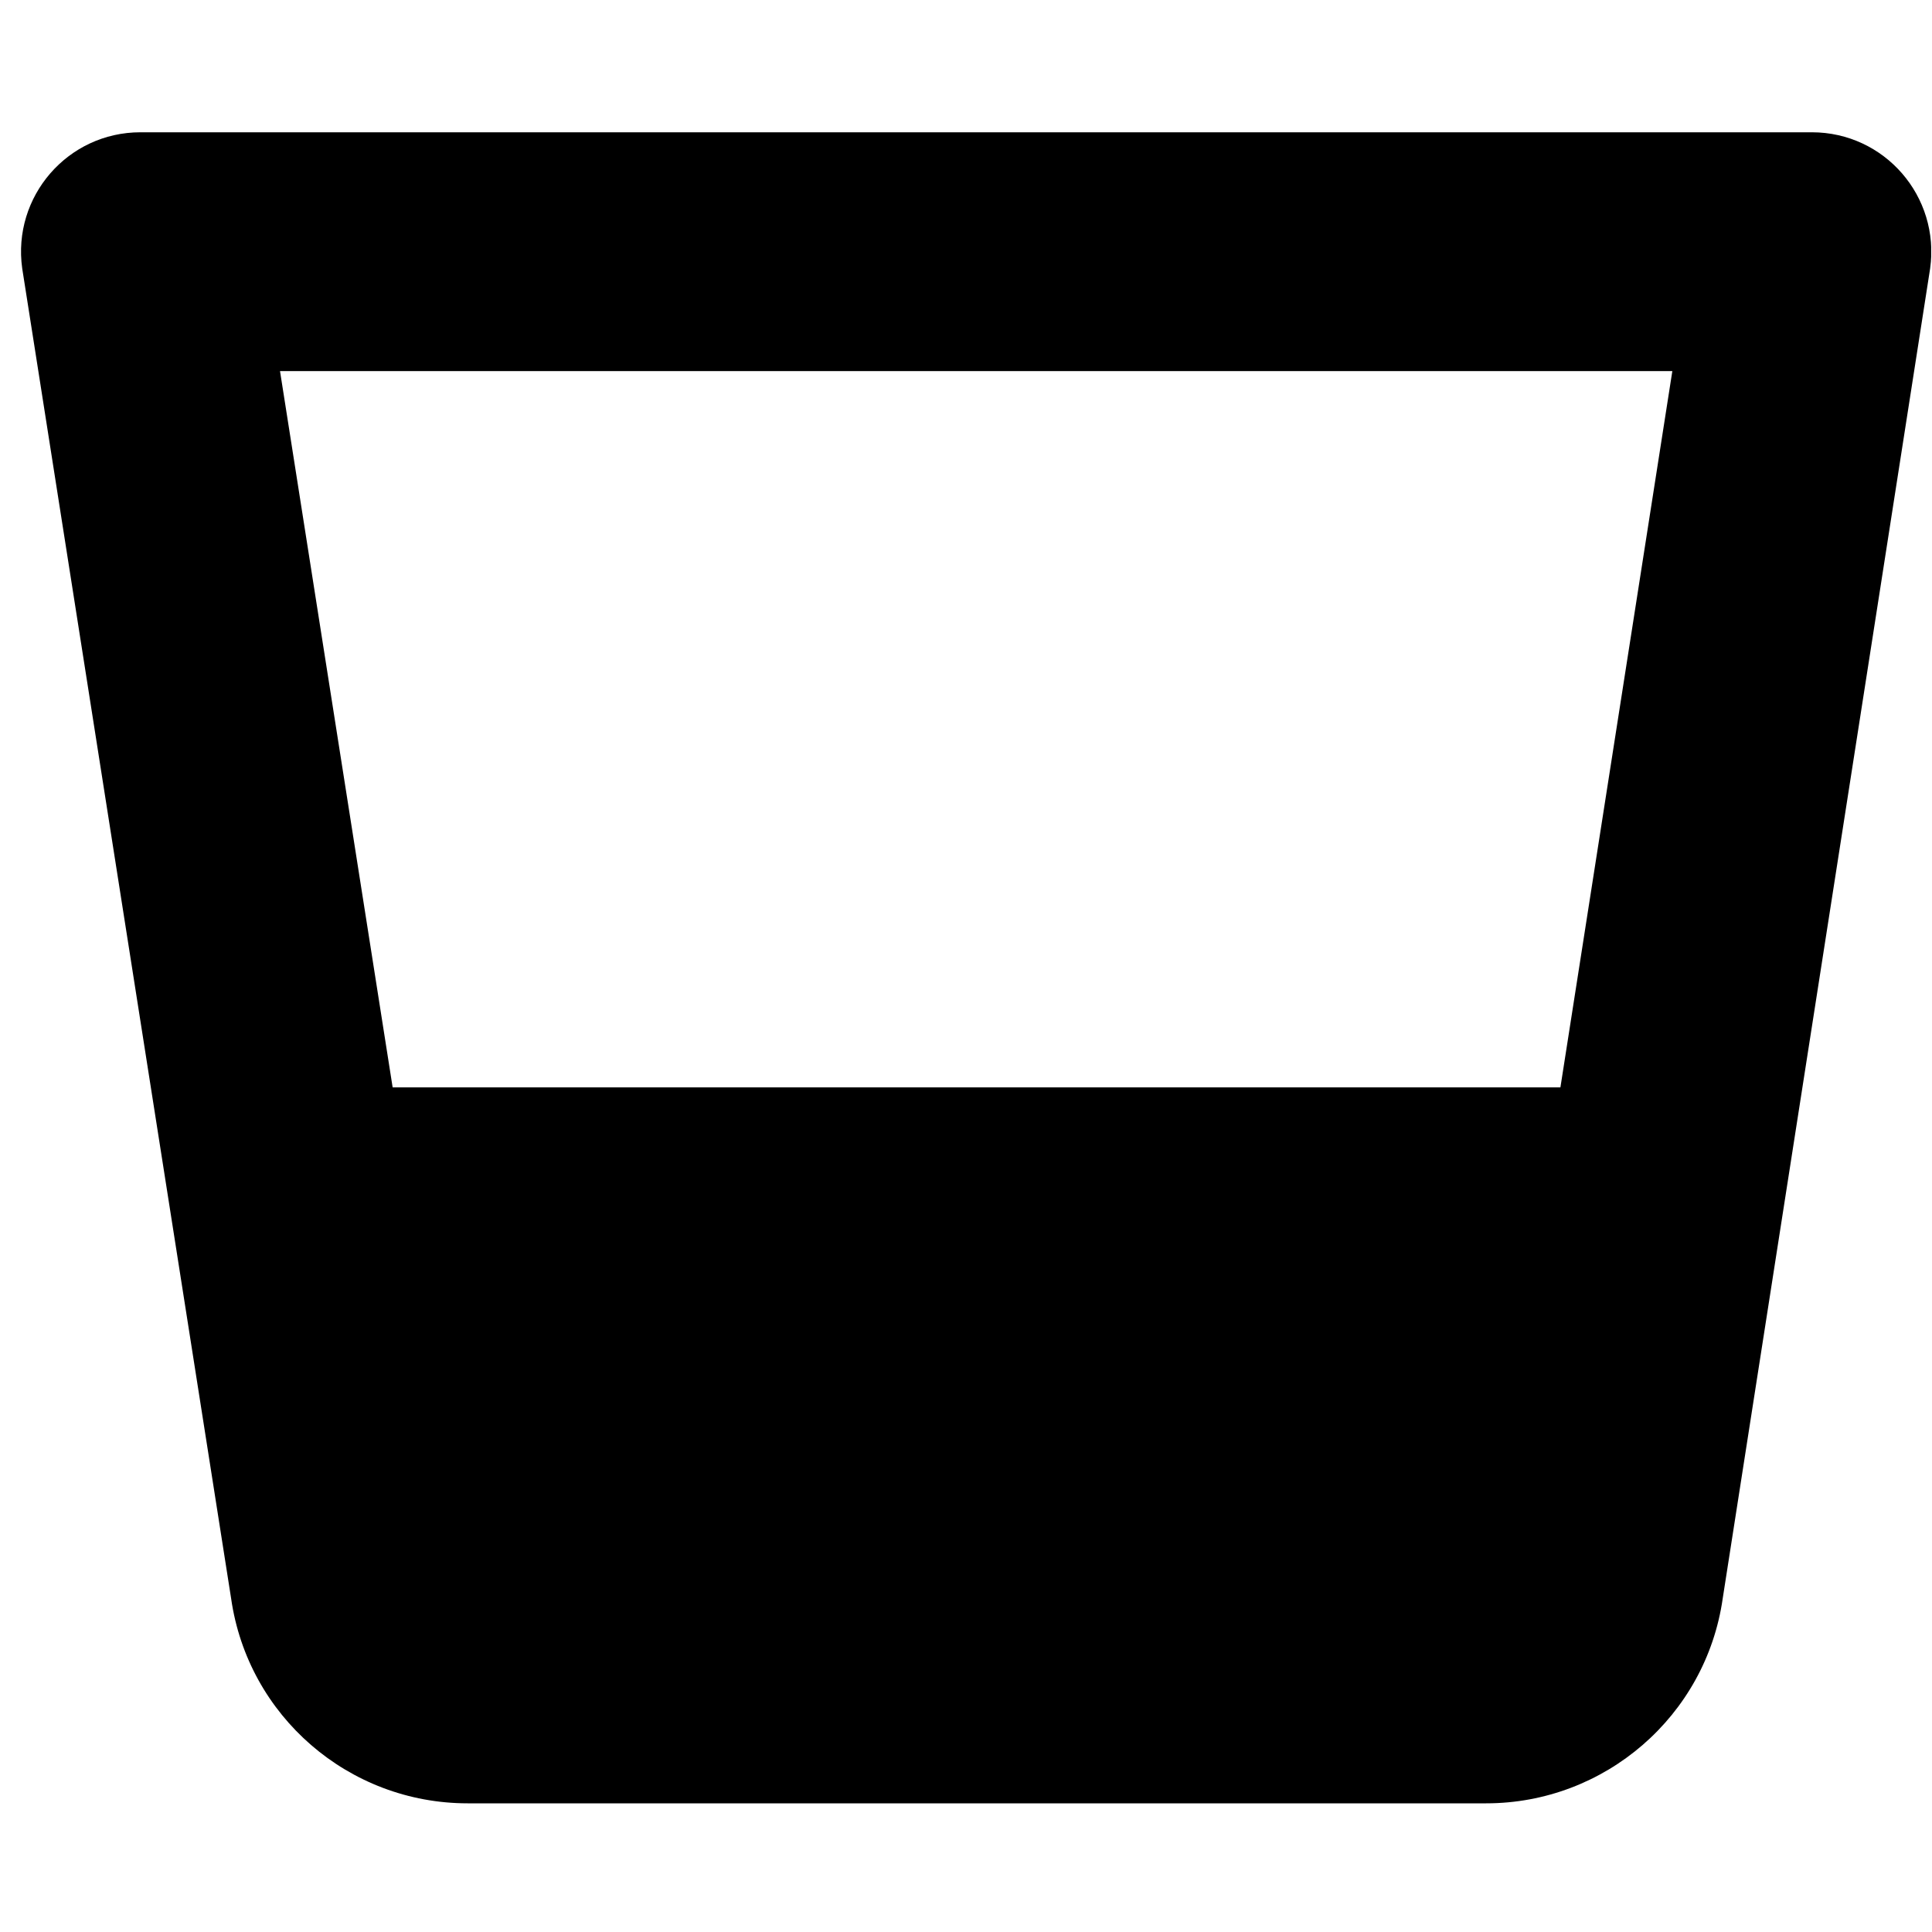 <svg width="30" height="30" viewBox="0 0 30 30" fill="none" xmlns="http://www.w3.org/2000/svg">
<g clip-path="url(#clip0_201_5213)">
<path d="M28.134 2.054H2.181C1.052 2.054 0.188 3.051 0.345 4.169L3.589 24.822C3.85 26.646 5.414 28.002 7.262 28.002H23.077C24.919 28.002 26.489 26.646 26.75 24.822L29.971 4.169C30.127 3.051 29.264 2.054 28.134 2.054ZM25.968 5.762L24.23 16.885H6.097L4.348 5.762H25.968Z" fill="black"/>
</g>
<defs>
<clipPath id="clip0_201_5213">
<rect width="29.661" height="29.661" fill="white" transform="translate(0.326 0.2)"/>
</clipPath>
</defs>
</svg>
